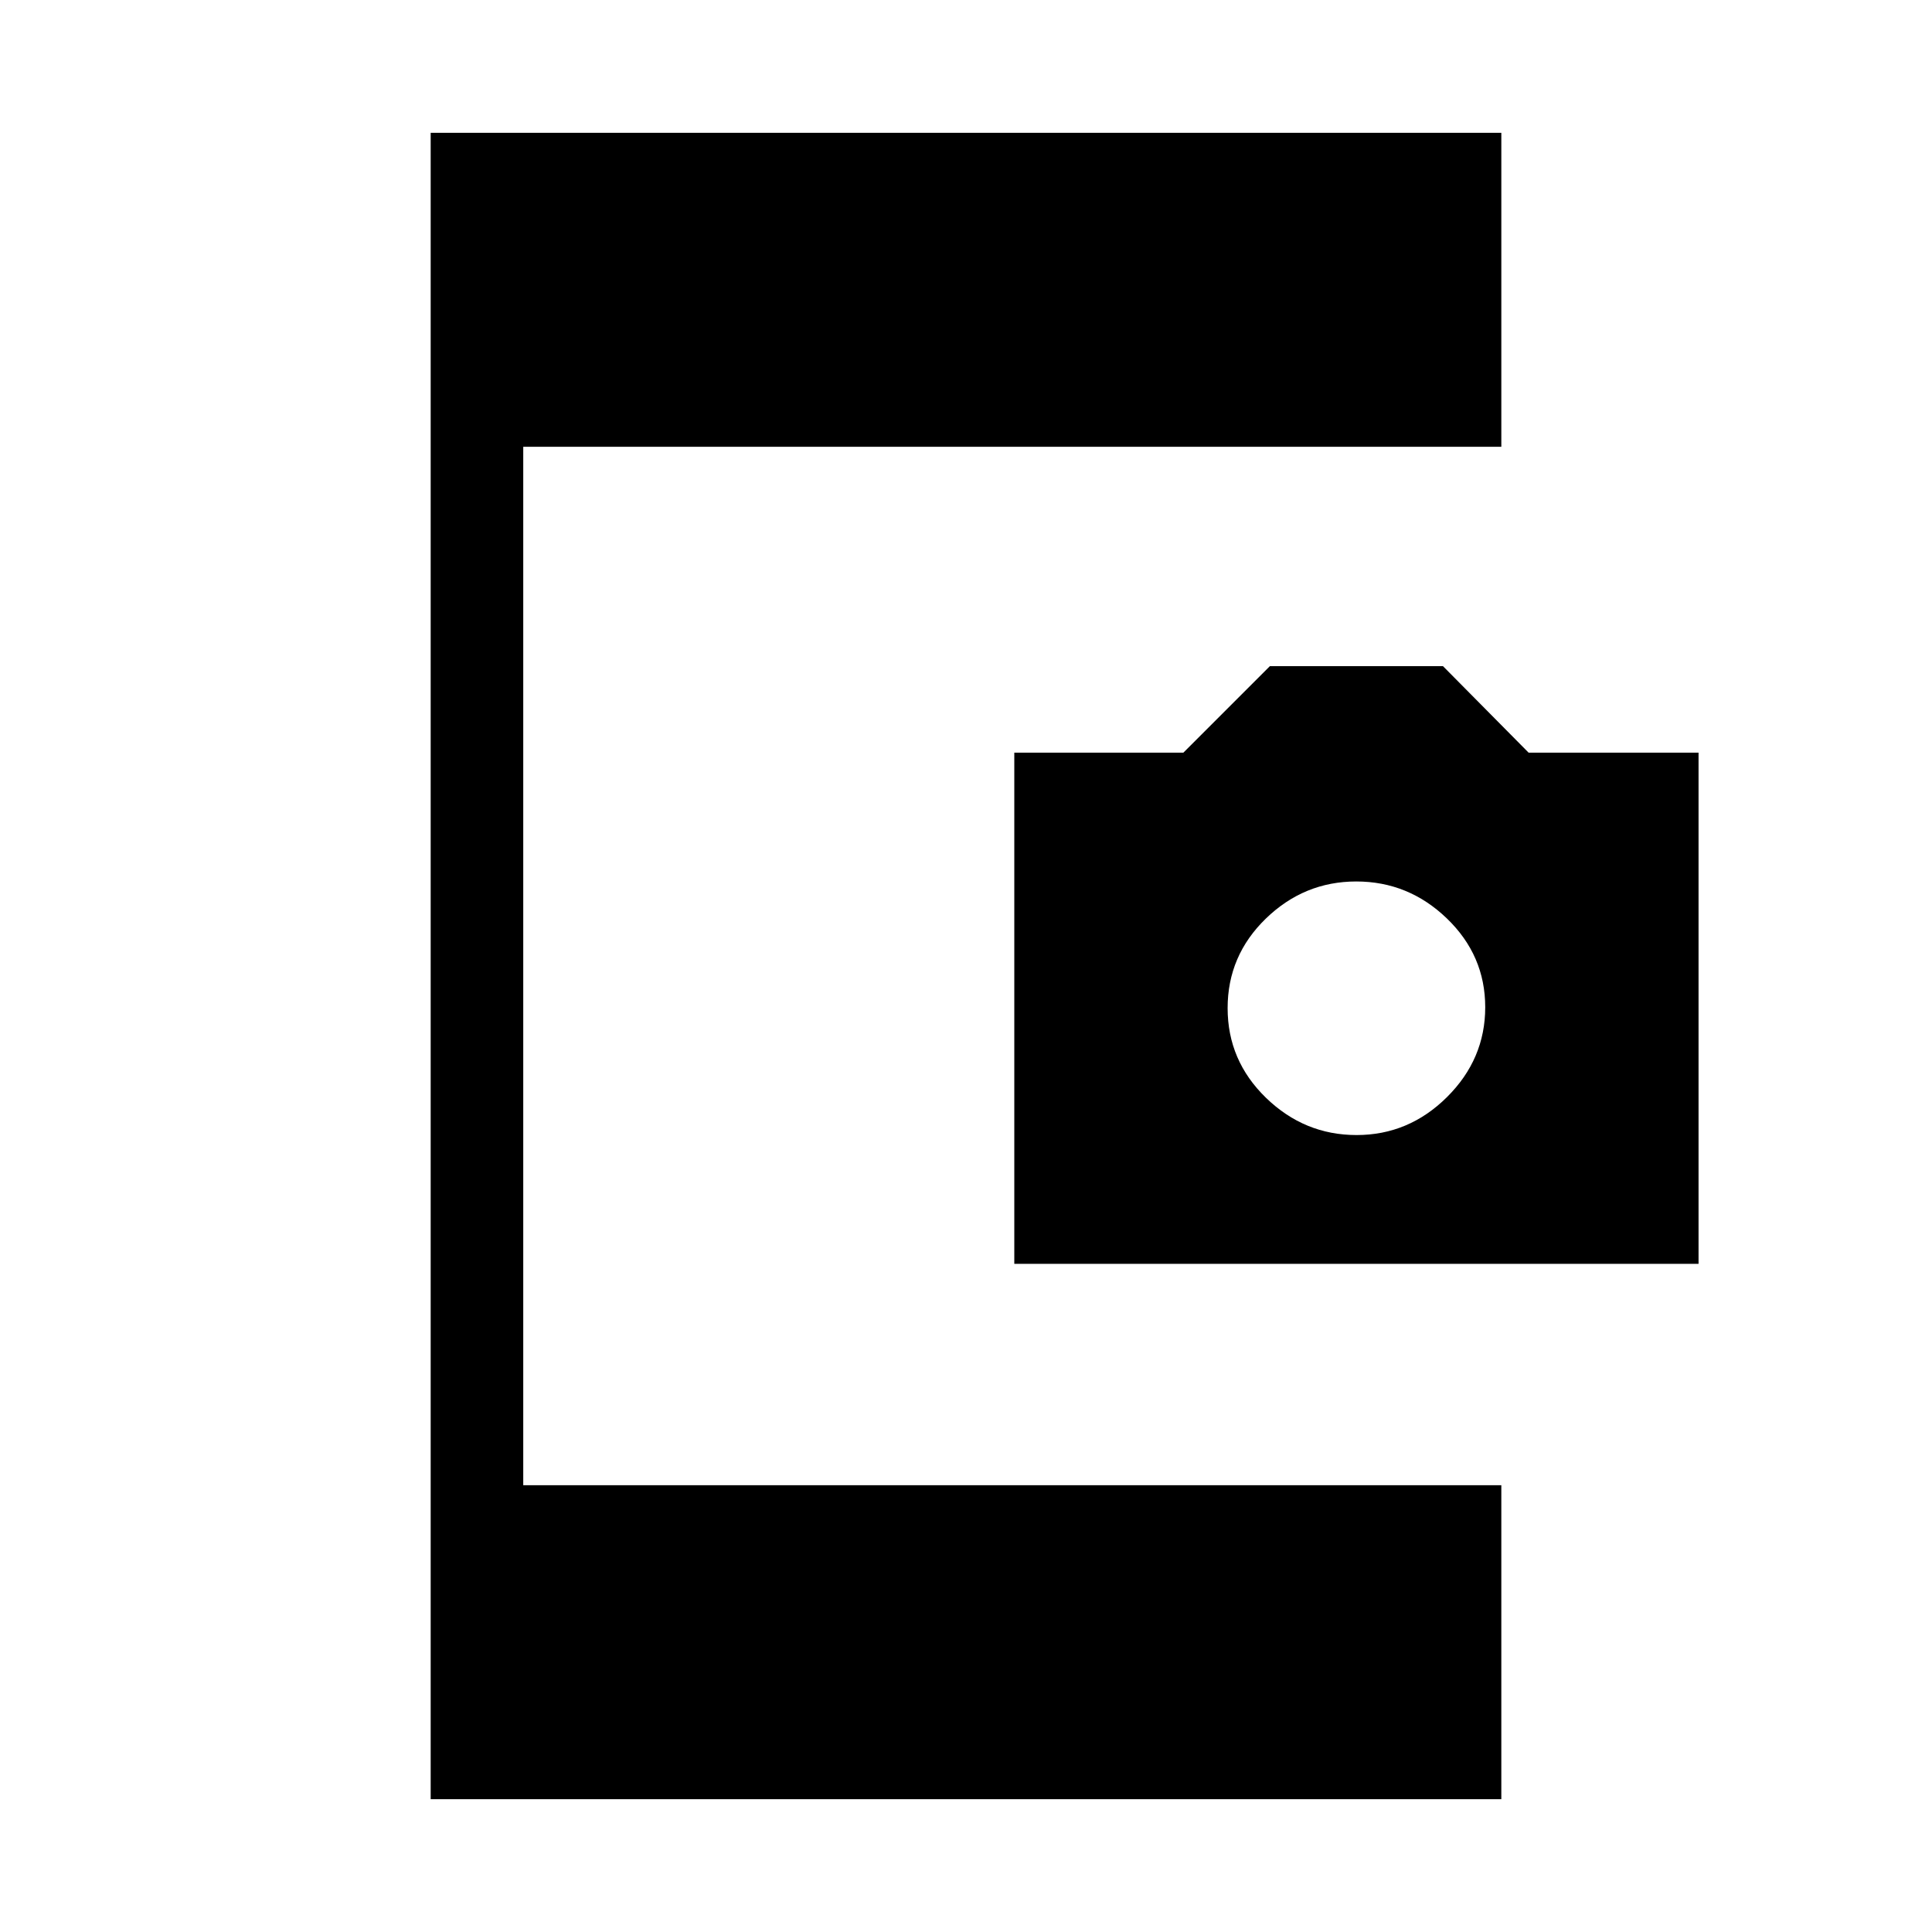 <svg xmlns="http://www.w3.org/2000/svg" height="20" viewBox="0 -960 960 960" width="20"><path d="M214-66v-828h532v156H260v516h486v156H214Zm290-266v-254h84l43-43h86l42.57 43H844v254H504Zm170.07-64Q700-396 719-414.86q19-18.87 19-44.65 0-25.77-19.07-44.13-19.07-18.36-45-18.36T629-503.57q-19 18.43-19 44.5t19.07 44.57q19.07 18.5 45 18.5Z"/></svg>